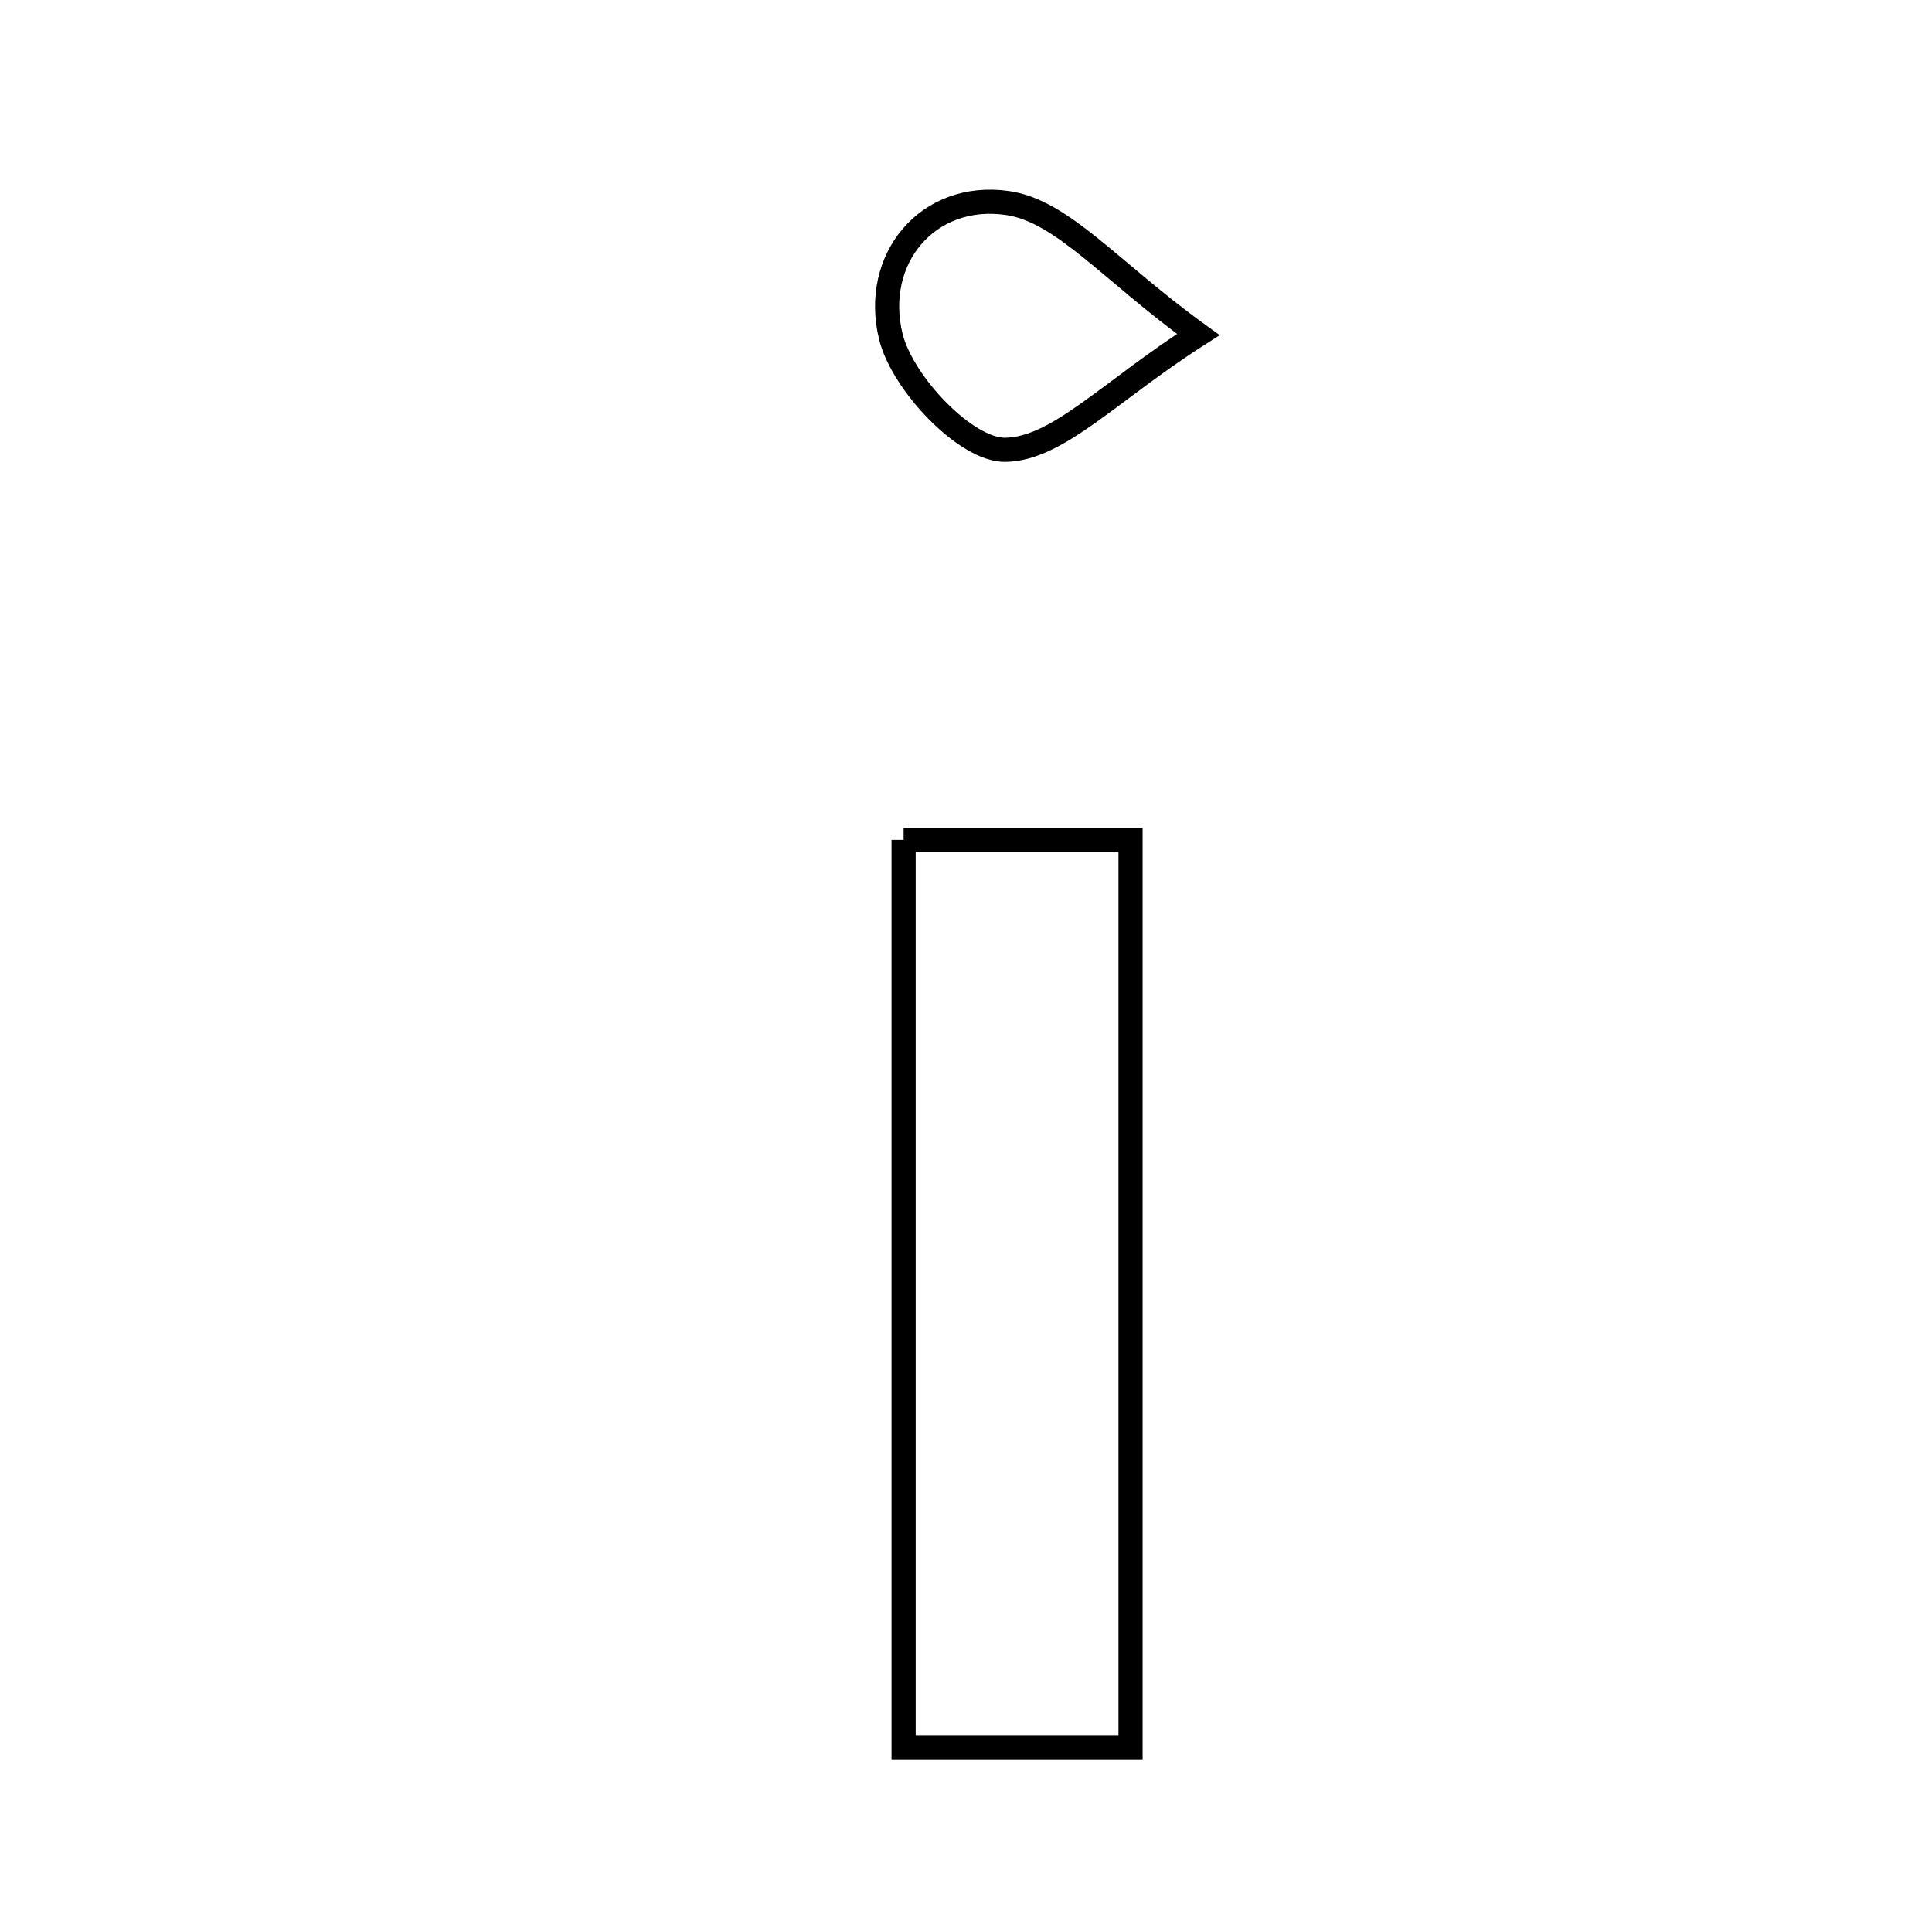 <svg xmlns="http://www.w3.org/2000/svg" viewBox="0.0 0.0 24.0 24.0" height="200px" width="200px"><path fill="none" stroke="black" stroke-width=".3" stroke-opacity="1.0"  filling="0" d="M12.514 2.522 C13.2 2.62 13.793 3.367 14.885 4.156 C13.78 4.862 13.14 5.578 12.488 5.588 C12.001 5.595 11.212 4.766 11.067 4.184 C10.829 3.218 11.524 2.38 12.514 2.522"></path>
<path fill="none" stroke="black" stroke-width=".3" stroke-opacity="1.0"  filling="0" d="M11.225 10.434 C11.889 10.434 12.775 10.434 14.044 10.434 C14.044 14.082 14.044 17.755 14.044 21.706 C13.299 21.706 12.272 21.706 11.225 21.706 C11.225 17.99 11.225 14.288 11.225 10.434"></path></svg>